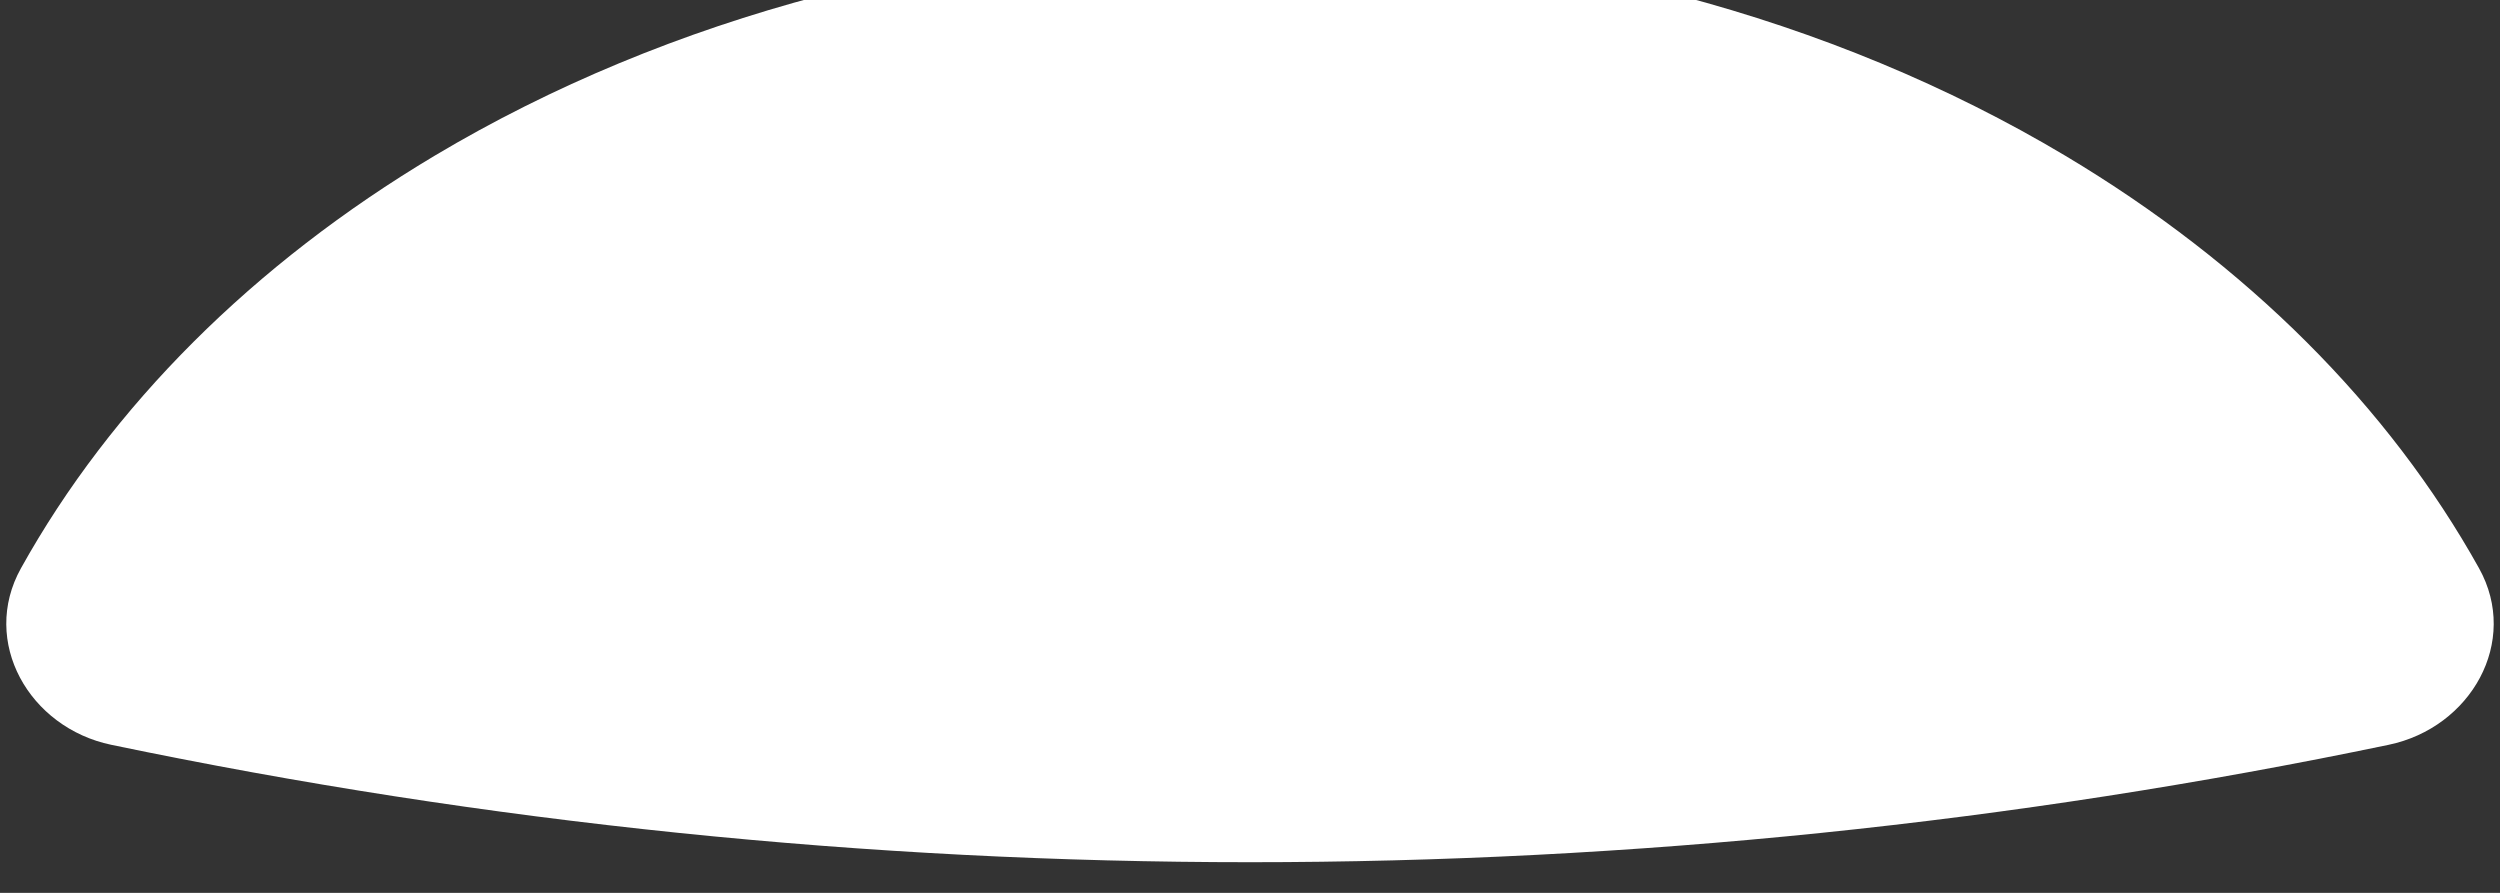 <svg width="28" height="10" viewBox="0 0 28 10" fill="none" xmlns="http://www.w3.org/2000/svg" xmlns:xlink="http://www.w3.org/1999/xlink">
<rect x="0" y="0" width="28" height="10" fill="#333333" stroke="none"/>
<path d="M26.752,8.342C27.674,8.15 28.223,7.186 27.765,6.364C26.755,4.551 25.165,2.958 23.131,1.744C20.512,0.181 17.302,-0.667 14,-0.667C10.698,-0.667 7.488,0.181 4.868,1.744C2.834,2.958 1.244,4.551 0.235,6.364C-0.223,7.186 0.326,8.15 1.247,8.342L1.247,8.342C9.659,10.095 18.341,10.095 26.752,8.342L26.752,8.342Z" fill="#FFFFFF"/>
</svg>

